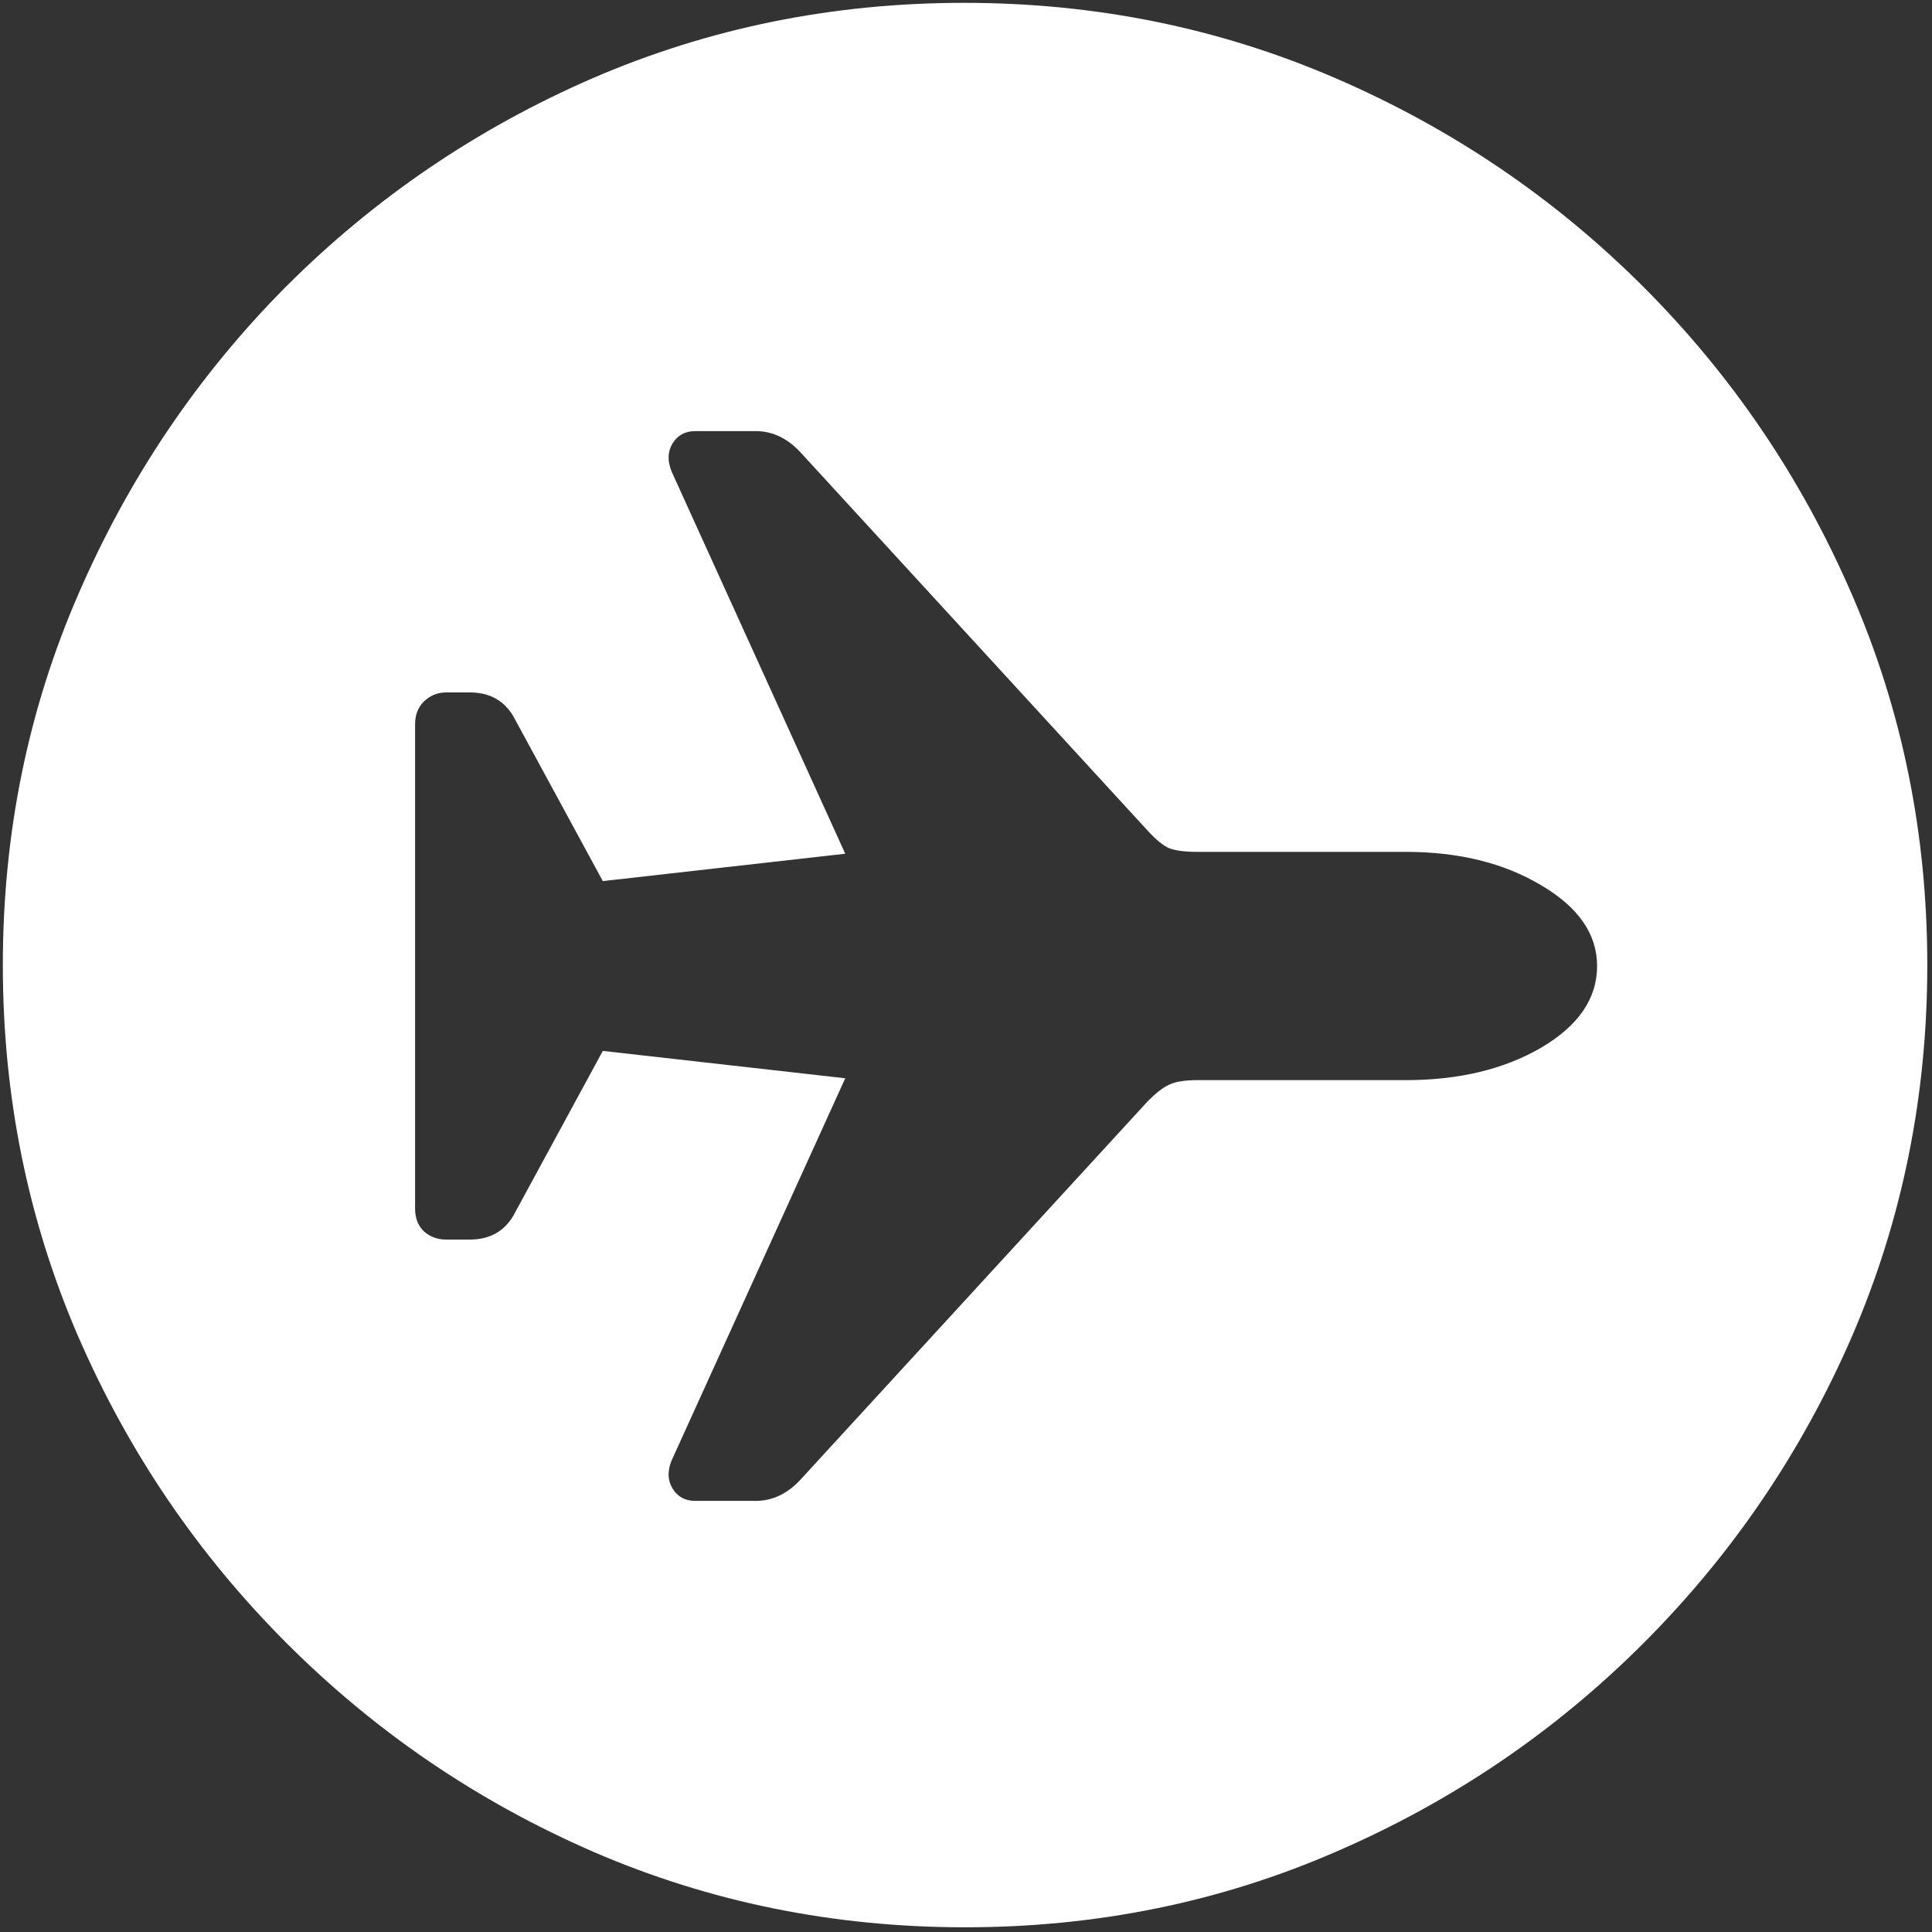 <svg width="128" height="128" viewBox="0 0 128 128" fill="none" xmlns="http://www.w3.org/2000/svg">
<rect x="0" y="0" width="128" height="128" fill="#333333" stroke="none"/>
<path d="M63.938 127.688C72.646 127.688 80.833 126.021 88.5 122.688C96.208 119.354 103 114.75 108.875 108.875C114.75 103 119.354 96.229 122.688 88.562C126.021 80.854 127.688 72.646 127.688 63.938C127.688 55.229 126.021 47.042 122.688 39.375C119.354 31.667 114.75 24.875 108.875 19C103 13.125 96.208 8.521 88.5 5.188C80.792 1.854 72.583 0.188 63.875 0.188C55.167 0.188 46.958 1.854 39.25 5.188C31.583 8.521 24.812 13.125 18.938 19C13.104 24.875 8.521 31.667 5.188 39.375C1.854 47.042 0.188 55.229 0.188 63.938C0.188 72.646 1.854 80.854 5.188 88.562C8.521 96.229 13.125 103 19 108.875C24.875 114.75 31.646 119.354 39.312 122.688C47.021 126.021 55.229 127.688 63.938 127.688ZM105.812 64C105.812 66.167 104.562 67.979 102.062 69.438C99.604 70.854 96.625 71.562 93.125 71.562H79.312C78.479 71.562 77.854 71.667 77.438 71.875C77.062 72.042 76.604 72.396 76.062 72.938L53.062 98C52.188 98.958 51.188 99.438 50.062 99.438H46.062C45.396 99.438 44.896 99.167 44.562 98.625C44.229 98.083 44.208 97.458 44.5 96.75L56 71.438L39.938 69.625L34 80.562C33.375 81.604 32.417 82.125 31.125 82.125H29.562C28.979 82.125 28.479 81.938 28.062 81.562C27.688 81.188 27.5 80.688 27.5 80.062V48C27.5 47.375 27.688 46.875 28.062 46.5C28.479 46.083 28.979 45.875 29.562 45.875H31.125C32.417 45.875 33.375 46.396 34 47.438L39.938 58.375L56 56.562L44.5 31.25C44.208 30.542 44.229 29.917 44.562 29.375C44.896 28.833 45.396 28.562 46.062 28.562H50.062C51.188 28.562 52.188 29.042 53.062 30L76.062 55.062C76.604 55.646 77.062 56.021 77.438 56.188C77.854 56.354 78.479 56.438 79.312 56.438H93.125C96.625 56.438 99.604 57.167 102.062 58.625C104.562 60.083 105.812 61.875 105.812 64Z" fill="white"/>
</svg>
